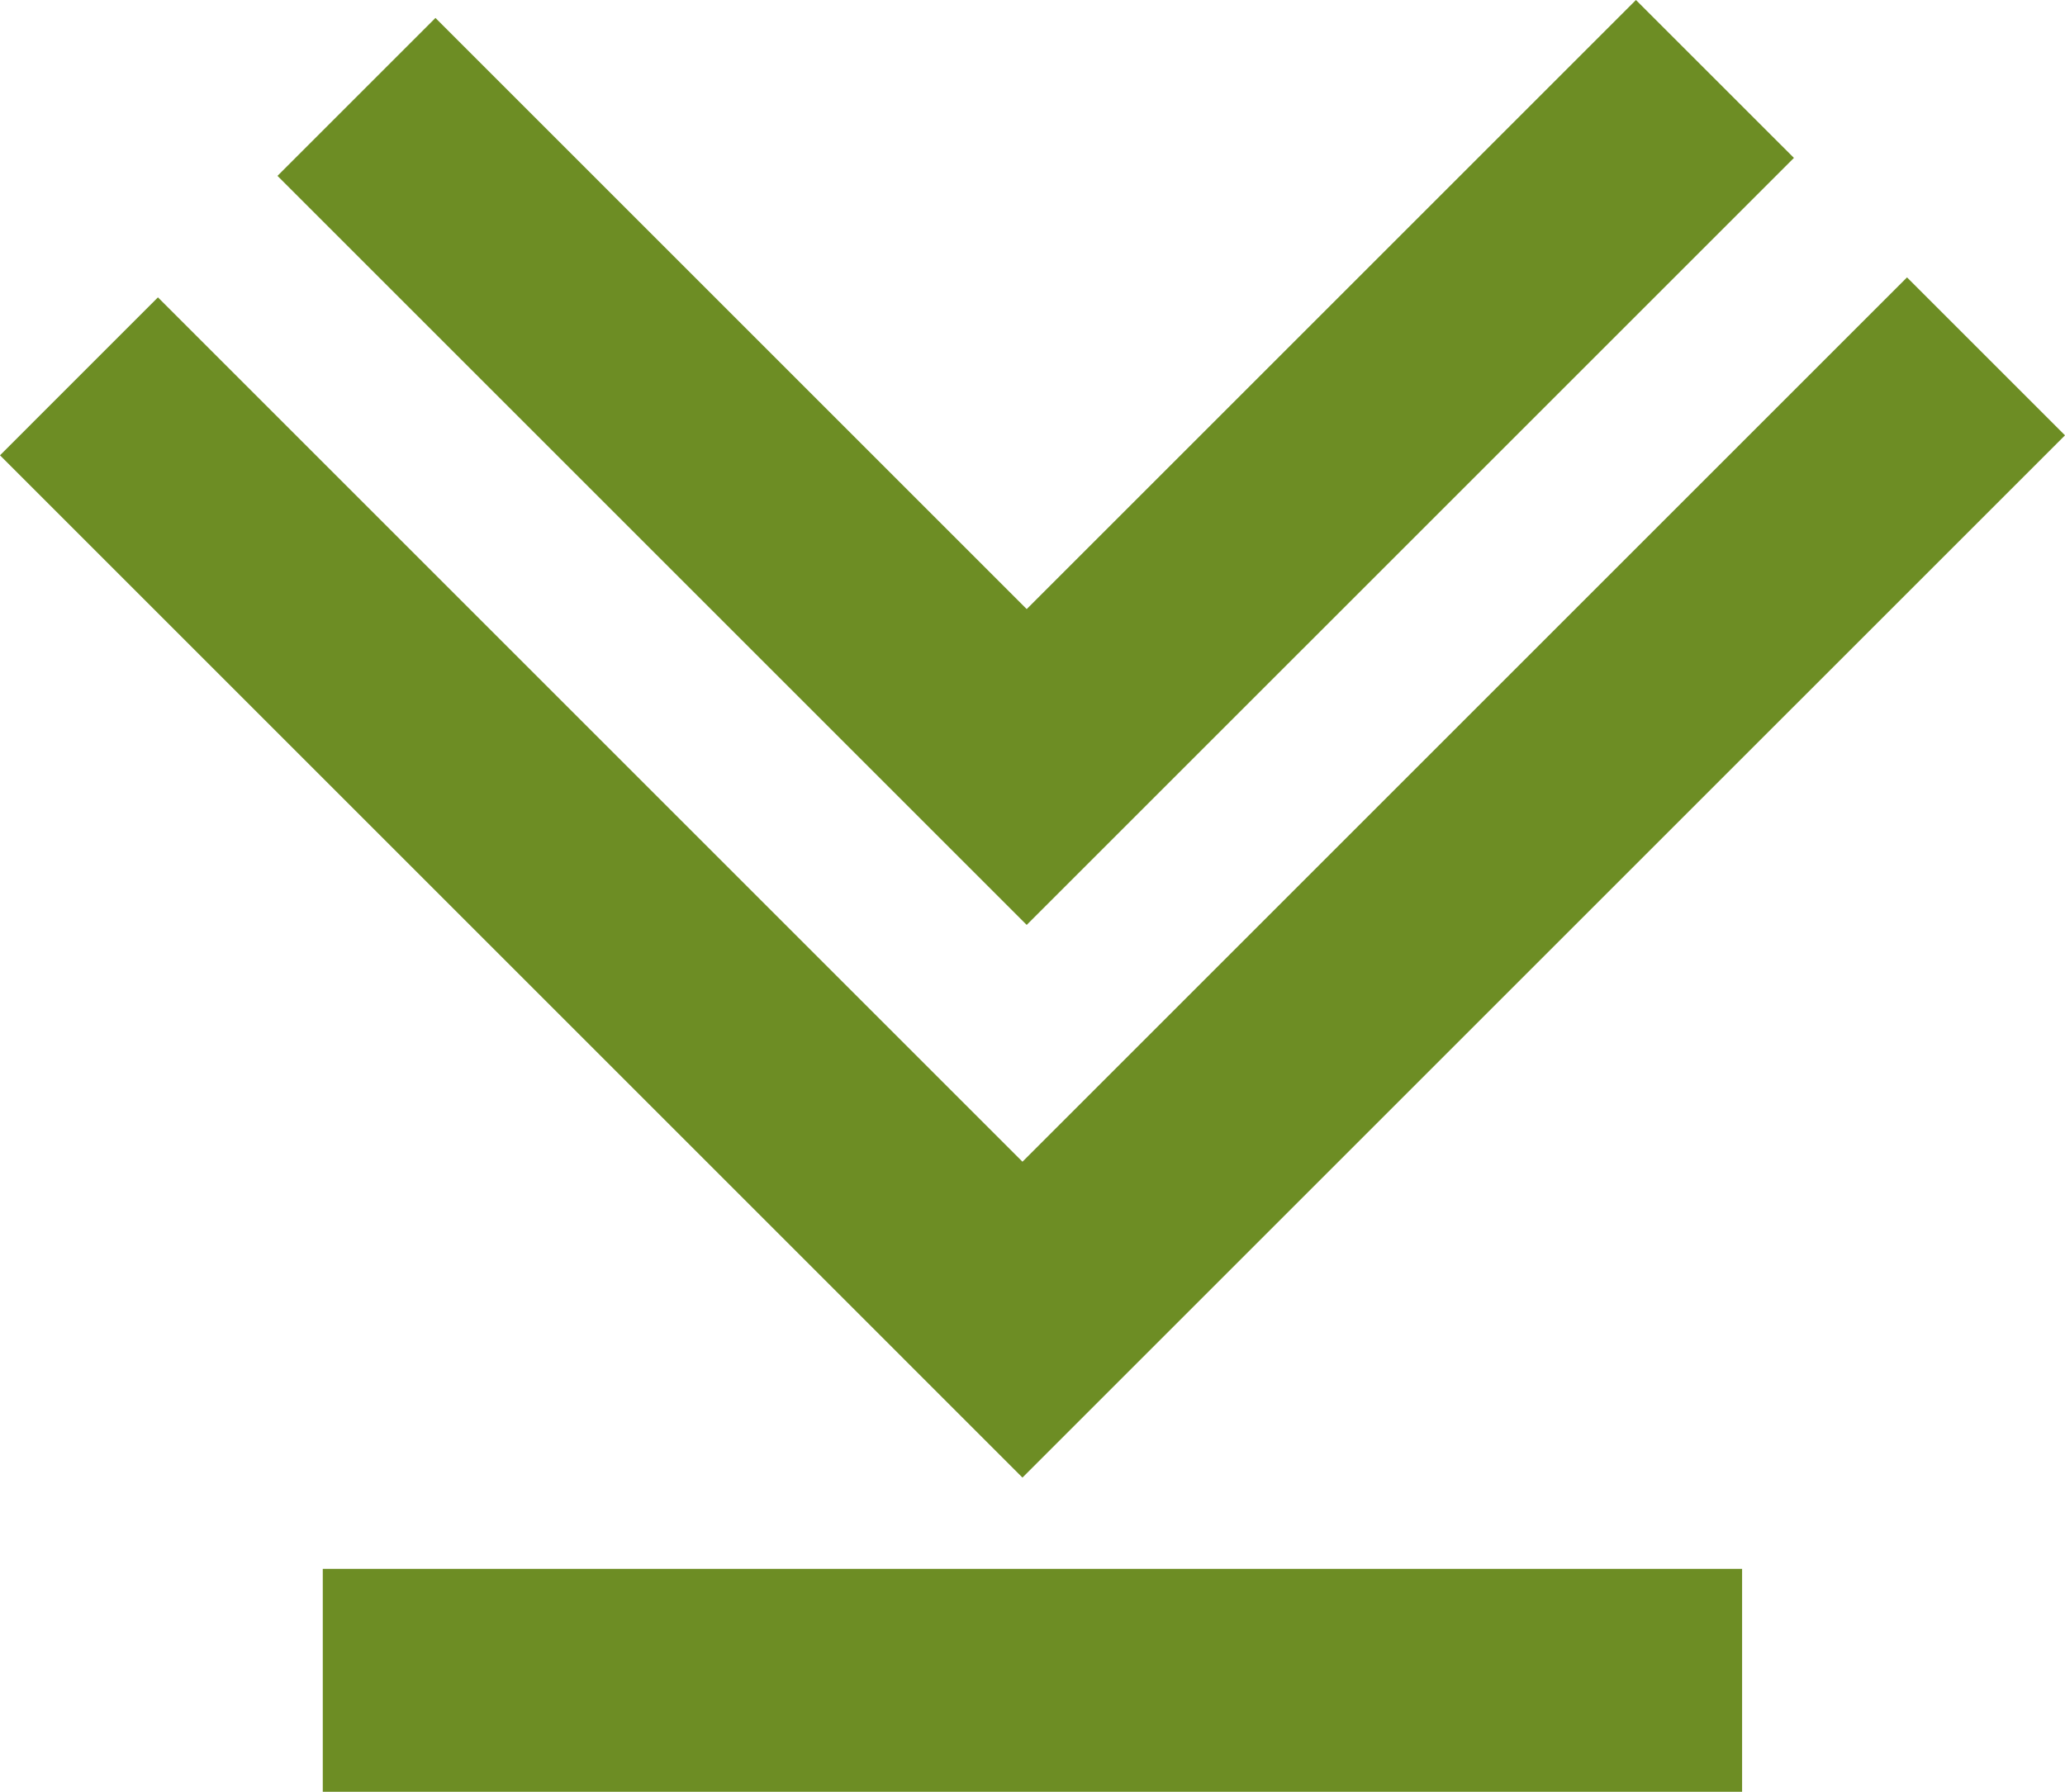 <?xml version="1.0" encoding="UTF-8" standalone="no"?>
<!-- Generator: Adobe Illustrator 15.0.0, SVG Export Plug-In . SVG Version: 6.00 Build 0)  -->

<svg
   xmlns:dc="http://purl.org/dc/elements/1.1/"
   xmlns:cc="http://creativecommons.org/ns#"
   xmlns:rdf="http://www.w3.org/1999/02/22-rdf-syntax-ns#"
   xmlns:svg="http://www.w3.org/2000/svg"
   xmlns="http://www.w3.org/2000/svg"
   xmlns:sodipodi="http://sodipodi.sourceforge.net/DTD/sodipodi-0.dtd"
   xmlns:inkscape="http://www.inkscape.org/namespaces/inkscape"
   version="1.1"
   id="Layer_1"
   x="0px"
   y="0px"
   width="324.637"
   height="281.752"
   viewBox="0 0 324.637 281.752"
   enable-background="new 0 0 612 792"
   xml:space="preserve"
   inkscape:version="0.48.3.1 r9886"
   sodipodi:docname="obten_canaima.svg"><defs
   id="defs3062" /><sodipodi:namedview
   pagecolor="#ffffff"
   bordercolor="#666666"
   borderopacity="1"
   objecttolerance="10"
   gridtolerance="10"
   guidetolerance="10"
   inkscape:pageopacity="0"
   inkscape:pageshadow="2"
   inkscape:window-width="640"
   inkscape:window-height="480"
   id="namedview3060"
   showgrid="false"
   fit-margin-top="0"
   fit-margin-left="0"
   fit-margin-right="0"
   fit-margin-bottom="0"
   inkscape:zoom="0.2979798"
   inkscape:cx="161.448"
   inkscape:cy="141.38801"
   inkscape:window-x="0"
   inkscape:window-y="27"
   inkscape:window-maximized="0"
   inkscape:current-layer="Layer_1" />
<g
   id="g3040"
   transform="translate(-144.552,-255.636)">
	<g
   id="g3042">
		<g
   id="g3044">
			<g
   id="g3046">
				<polygon
   points="305.292,438.312 444.354,299.256 469.189,324.089 305.292,487.979 144.552,327.23 169.383,302.396 "
   id="polygon3048"
   style="fill:#6d8d24" />
			</g>
		</g>
		<g
   id="g3050">
			<g
   id="g3052">
				<polygon
   points="305.958,351.413 401.737,255.636 426.574,280.467 305.958,401.074 188.172,283.291 213.011,258.458 "
   id="polygon3054"
   style="fill:#6d8d24" />
			</g>
		</g>
	</g>
	<g
   id="g3056">
		<rect
   x="195.296"
   y="502.333"
   width="223.13"
   height="35.055"
   id="rect3058"
   style="fill:#6d8d24" />
	</g>
</g>
</svg>